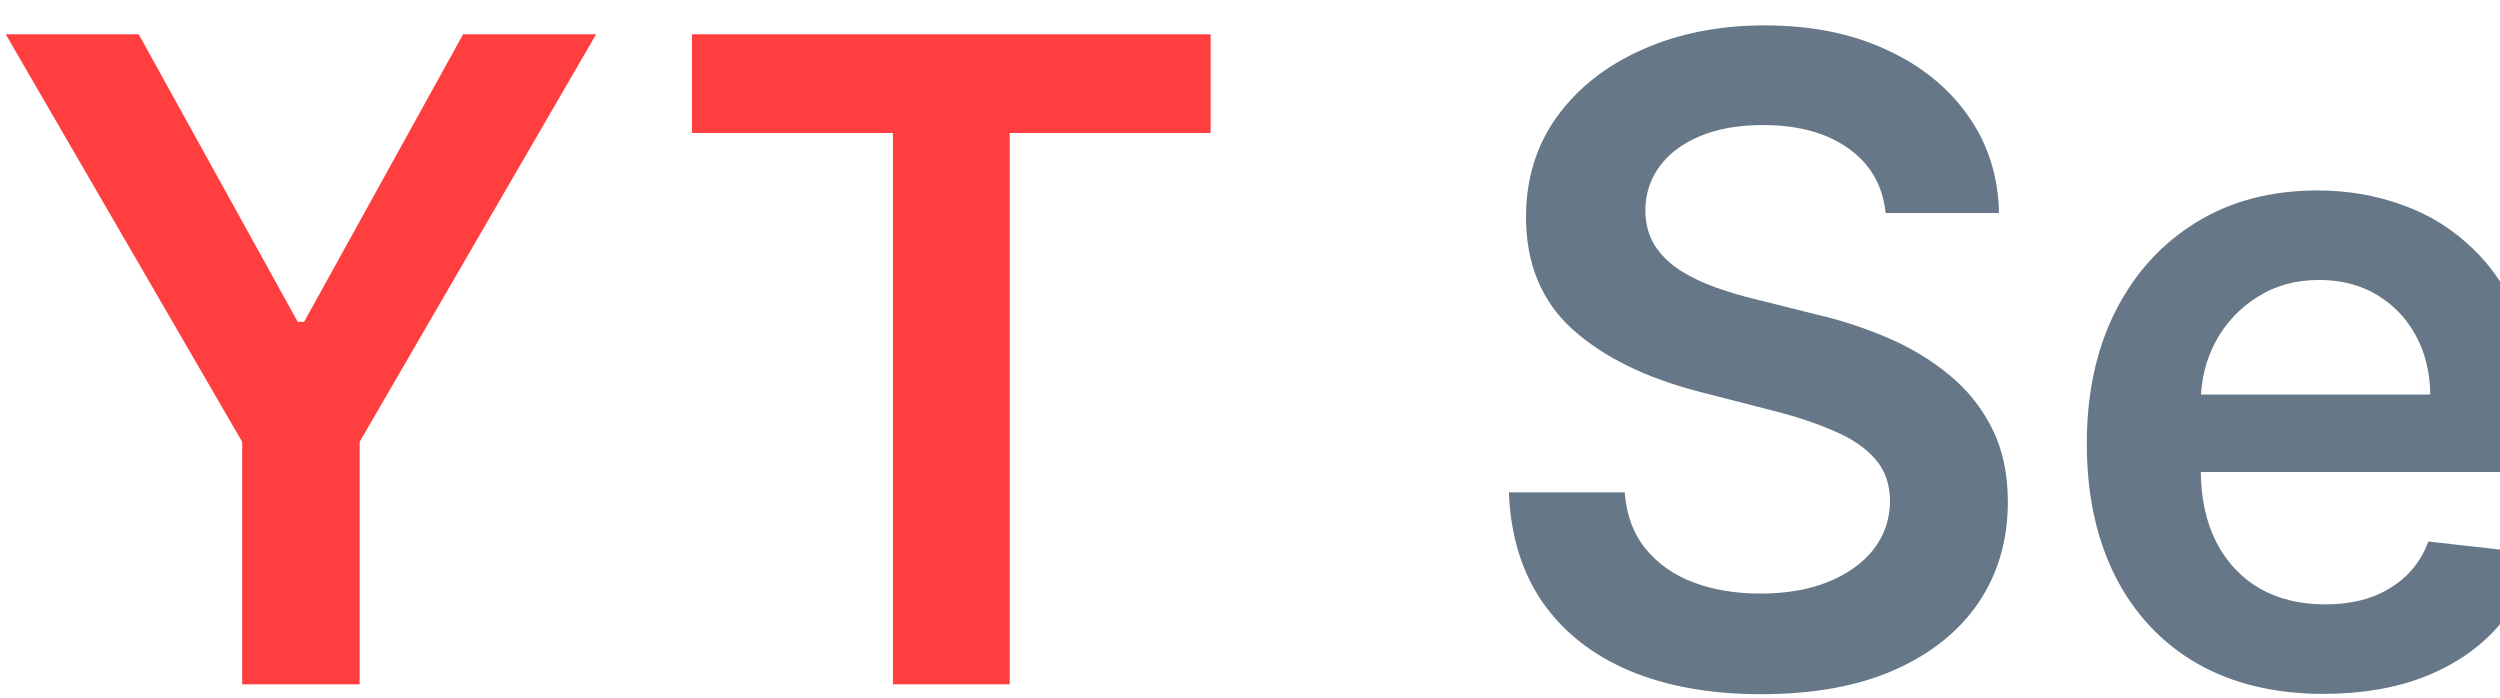 <svg width="358" height="100" viewBox="0 0 358 100" fill="none" xmlns="http://www.w3.org/2000/svg">
<path d="M0.818 4.909H19.864L42.636 46.091H43.545L66.318 4.909H85.364L51.5 63.273V98H34.682V63.273L0.818 4.909ZM99.091 19.046V4.909H173.364V19.046H144.591V98H127.864V19.046H99.091Z" fill="#FF3F3F"/>
<path d="M270.023 30.5C269.598 26.53 267.811 23.439 264.659 21.227C261.538 19.015 257.477 17.909 252.477 17.909C248.962 17.909 245.947 18.439 243.432 19.5C240.917 20.561 238.992 22 237.659 23.818C236.326 25.636 235.644 27.712 235.614 30.046C235.614 31.985 236.053 33.667 236.932 35.091C237.841 36.515 239.068 37.727 240.614 38.727C242.159 39.697 243.871 40.515 245.75 41.182C247.629 41.849 249.523 42.409 251.432 42.864L260.159 45.045C263.674 45.864 267.053 46.97 270.295 48.364C273.568 49.758 276.492 51.515 279.068 53.636C281.674 55.758 283.735 58.318 285.25 61.318C286.765 64.318 287.523 67.833 287.523 71.864C287.523 77.318 286.129 82.121 283.341 86.273C280.553 90.394 276.523 93.621 271.25 95.954C266.008 98.258 259.659 99.409 252.205 99.409C244.962 99.409 238.674 98.288 233.341 96.046C228.038 93.803 223.886 90.53 220.886 86.227C217.917 81.924 216.311 76.682 216.068 70.5H232.659C232.902 73.742 233.902 76.439 235.659 78.591C237.417 80.742 239.705 82.349 242.523 83.409C245.371 84.47 248.553 85 252.068 85C255.735 85 258.947 84.454 261.705 83.364C264.492 82.242 266.674 80.697 268.25 78.727C269.826 76.727 270.629 74.394 270.659 71.727C270.629 69.303 269.917 67.303 268.523 65.727C267.129 64.121 265.174 62.788 262.659 61.727C260.174 60.636 257.265 59.667 253.932 58.818L243.341 56.091C235.674 54.121 229.614 51.136 225.159 47.136C220.735 43.106 218.523 37.758 218.523 31.091C218.523 25.606 220.008 20.803 222.977 16.682C225.977 12.561 230.053 9.364 235.205 7.091C240.356 4.788 246.189 3.636 252.705 3.636C259.311 3.636 265.098 4.788 270.068 7.091C275.068 9.364 278.992 12.53 281.841 16.591C284.689 20.621 286.159 25.258 286.25 30.5H270.023ZM332.739 99.364C325.739 99.364 319.693 97.909 314.602 95C309.542 92.061 305.648 87.909 302.92 82.546C300.193 77.151 298.83 70.803 298.83 63.5C298.83 56.318 300.193 50.015 302.92 44.591C305.678 39.136 309.527 34.894 314.466 31.864C319.405 28.803 325.208 27.273 331.875 27.273C336.178 27.273 340.239 27.97 344.057 29.364C347.905 30.727 351.299 32.849 354.239 35.727C357.208 38.606 359.542 42.273 361.239 46.727C362.936 51.151 363.784 56.424 363.784 62.545V67.591H306.557V56.5H348.011C347.981 53.349 347.299 50.545 345.966 48.091C344.633 45.606 342.769 43.651 340.375 42.227C338.011 40.803 335.254 40.091 332.102 40.091C328.739 40.091 325.784 40.909 323.239 42.545C320.693 44.151 318.708 46.273 317.284 48.909C315.89 51.515 315.178 54.379 315.148 57.5V67.182C315.148 71.242 315.89 74.727 317.375 77.636C318.86 80.515 320.936 82.727 323.602 84.273C326.269 85.788 329.39 86.546 332.966 86.546C335.36 86.546 337.527 86.212 339.466 85.546C341.405 84.849 343.087 83.833 344.511 82.5C345.936 81.167 347.011 79.515 347.739 77.546L363.102 79.273C362.133 83.333 360.284 86.879 357.557 89.909C354.86 92.909 351.405 95.242 347.193 96.909C342.981 98.546 338.163 99.364 332.739 99.364ZM394.159 57.091V98H377.705V28.182H393.432V40.045H394.25C395.856 36.136 398.417 33.03 401.932 30.727C405.477 28.424 409.856 27.273 415.068 27.273C419.886 27.273 424.083 28.303 427.659 30.364C431.265 32.424 434.053 35.409 436.023 39.318C438.023 43.227 439.008 47.97 438.977 53.545V98H422.523V56.091C422.523 51.424 421.311 47.773 418.886 45.136C416.492 42.5 413.174 41.182 408.932 41.182C406.053 41.182 403.492 41.818 401.25 43.091C399.038 44.333 397.295 46.136 396.023 48.5C394.78 50.864 394.159 53.727 394.159 57.091ZM490.568 28.182V40.909H450.432V28.182H490.568ZM460.341 11.454H476.795V77C476.795 79.212 477.129 80.909 477.795 82.091C478.492 83.242 479.402 84.03 480.523 84.454C481.644 84.879 482.886 85.091 484.25 85.091C485.28 85.091 486.22 85.015 487.068 84.864C487.947 84.712 488.614 84.576 489.068 84.454L491.841 97.318C490.962 97.621 489.705 97.954 488.068 98.318C486.462 98.682 484.492 98.894 482.159 98.954C478.038 99.076 474.326 98.454 471.023 97.091C467.72 95.697 465.098 93.546 463.159 90.636C461.25 87.727 460.311 84.091 460.341 79.727V11.454ZM504.33 98V28.182H520.784V98H504.33ZM512.602 18.273C509.996 18.273 507.754 17.409 505.875 15.682C503.996 13.924 503.057 11.818 503.057 9.364C503.057 6.879 503.996 4.773 505.875 3.045C507.754 1.288 509.996 0.409 512.602 0.409C515.239 0.409 517.481 1.288 519.33 3.045C521.208 4.773 522.148 6.879 522.148 9.364C522.148 11.818 521.208 13.924 519.33 15.682C517.481 17.409 515.239 18.273 512.602 18.273ZM537.705 98V28.182H553.432V40.045H554.25C555.705 36.045 558.114 32.924 561.477 30.682C564.841 28.409 568.856 27.273 573.523 27.273C578.25 27.273 582.235 28.424 585.477 30.727C588.75 33 591.053 36.106 592.386 40.045H593.114C594.659 36.167 597.265 33.076 600.932 30.773C604.629 28.439 609.008 27.273 614.068 27.273C620.492 27.273 625.735 29.303 629.795 33.364C633.856 37.424 635.886 43.349 635.886 51.136V98H619.386V53.682C619.386 49.349 618.235 46.182 615.932 44.182C613.629 42.151 610.811 41.136 607.477 41.136C603.508 41.136 600.402 42.379 598.159 44.864C595.947 47.318 594.841 50.515 594.841 54.455V98H578.705V53C578.705 49.394 577.614 46.515 575.432 44.364C573.28 42.212 570.462 41.136 566.977 41.136C564.614 41.136 562.462 41.742 560.523 42.955C558.583 44.136 557.038 45.818 555.886 48C554.735 50.151 554.159 52.667 554.159 55.545V98H537.705ZM683.489 99.364C676.489 99.364 670.443 97.909 665.352 95C660.292 92.061 656.398 87.909 653.67 82.546C650.943 77.151 649.58 70.803 649.58 63.5C649.58 56.318 650.943 50.015 653.67 44.591C656.428 39.136 660.277 34.894 665.216 31.864C670.155 28.803 675.958 27.273 682.625 27.273C686.928 27.273 690.989 27.97 694.807 29.364C698.655 30.727 702.049 32.849 704.989 35.727C707.958 38.606 710.292 42.273 711.989 46.727C713.686 51.151 714.534 56.424 714.534 62.545V67.591H657.307V56.5H698.761C698.731 53.349 698.049 50.545 696.716 48.091C695.383 45.606 693.519 43.651 691.125 42.227C688.761 40.803 686.004 40.091 682.852 40.091C679.489 40.091 676.534 40.909 673.989 42.545C671.443 44.151 669.458 46.273 668.034 48.909C666.64 51.515 665.928 54.379 665.898 57.5V67.182C665.898 71.242 666.64 74.727 668.125 77.636C669.61 80.515 671.686 82.727 674.352 84.273C677.019 85.788 680.14 86.546 683.716 86.546C686.11 86.546 688.277 86.212 690.216 85.546C692.155 84.849 693.837 83.833 695.261 82.5C696.686 81.167 697.761 79.515 698.489 77.546L713.852 79.273C712.883 83.333 711.034 86.879 708.307 89.909C705.61 92.909 702.155 95.242 697.943 96.909C693.731 98.546 688.913 99.364 683.489 99.364ZM744.909 57.091V98H728.455V28.182H744.182V40.045H745C746.606 36.136 749.167 33.03 752.682 30.727C756.227 28.424 760.606 27.273 765.818 27.273C770.636 27.273 774.833 28.303 778.409 30.364C782.015 32.424 784.803 35.409 786.773 39.318C788.773 43.227 789.758 47.97 789.727 53.545V98H773.273V56.091C773.273 51.424 772.061 47.773 769.636 45.136C767.242 42.5 763.924 41.182 759.682 41.182C756.803 41.182 754.242 41.818 752 43.091C749.788 44.333 748.045 46.136 746.773 48.5C745.53 50.864 744.909 53.727 744.909 57.091ZM841.318 28.182V40.909H801.182V28.182H841.318ZM811.091 11.454H827.545V77C827.545 79.212 827.879 80.909 828.545 82.091C829.242 83.242 830.152 84.03 831.273 84.454C832.394 84.879 833.636 85.091 835 85.091C836.03 85.091 836.97 85.015 837.818 84.864C838.697 84.712 839.364 84.576 839.818 84.454L842.591 97.318C841.712 97.621 840.455 97.954 838.818 98.318C837.212 98.682 835.242 98.894 832.909 98.954C828.788 99.076 825.076 98.454 821.773 97.091C818.47 95.697 815.848 93.546 813.909 90.636C812 87.727 811.061 84.091 811.091 79.727V11.454ZM909.261 46.636L894.261 48.273C893.837 46.758 893.095 45.333 892.034 44C891.004 42.667 889.61 41.591 887.852 40.773C886.095 39.955 883.943 39.545 881.398 39.545C877.973 39.545 875.095 40.288 872.761 41.773C870.458 43.258 869.322 45.182 869.352 47.545C869.322 49.576 870.064 51.227 871.58 52.5C873.125 53.773 875.67 54.818 879.216 55.636L891.125 58.182C897.731 59.606 902.64 61.864 905.852 64.954C909.095 68.046 910.731 72.091 910.761 77.091C910.731 81.485 909.443 85.364 906.898 88.727C904.383 92.061 900.883 94.667 896.398 96.546C891.913 98.424 886.761 99.364 880.943 99.364C872.398 99.364 865.519 97.576 860.307 94C855.095 90.394 851.989 85.379 850.989 78.954L867.034 77.409C867.761 80.561 869.307 82.939 871.67 84.546C874.034 86.151 877.11 86.954 880.898 86.954C884.807 86.954 887.943 86.151 890.307 84.546C892.701 82.939 893.898 80.954 893.898 78.591C893.898 76.591 893.125 74.939 891.58 73.636C890.064 72.333 887.701 71.333 884.489 70.636L872.58 68.136C865.883 66.742 860.928 64.394 857.716 61.091C854.504 57.758 852.913 53.545 852.943 48.455C852.913 44.151 854.08 40.424 856.443 37.273C858.837 34.091 862.155 31.636 866.398 29.909C870.67 28.151 875.595 27.273 881.17 27.273C889.352 27.273 895.792 29.015 900.489 32.5C905.216 35.985 908.14 40.697 909.261 46.636Z" fill="#667788"/>
</svg>
